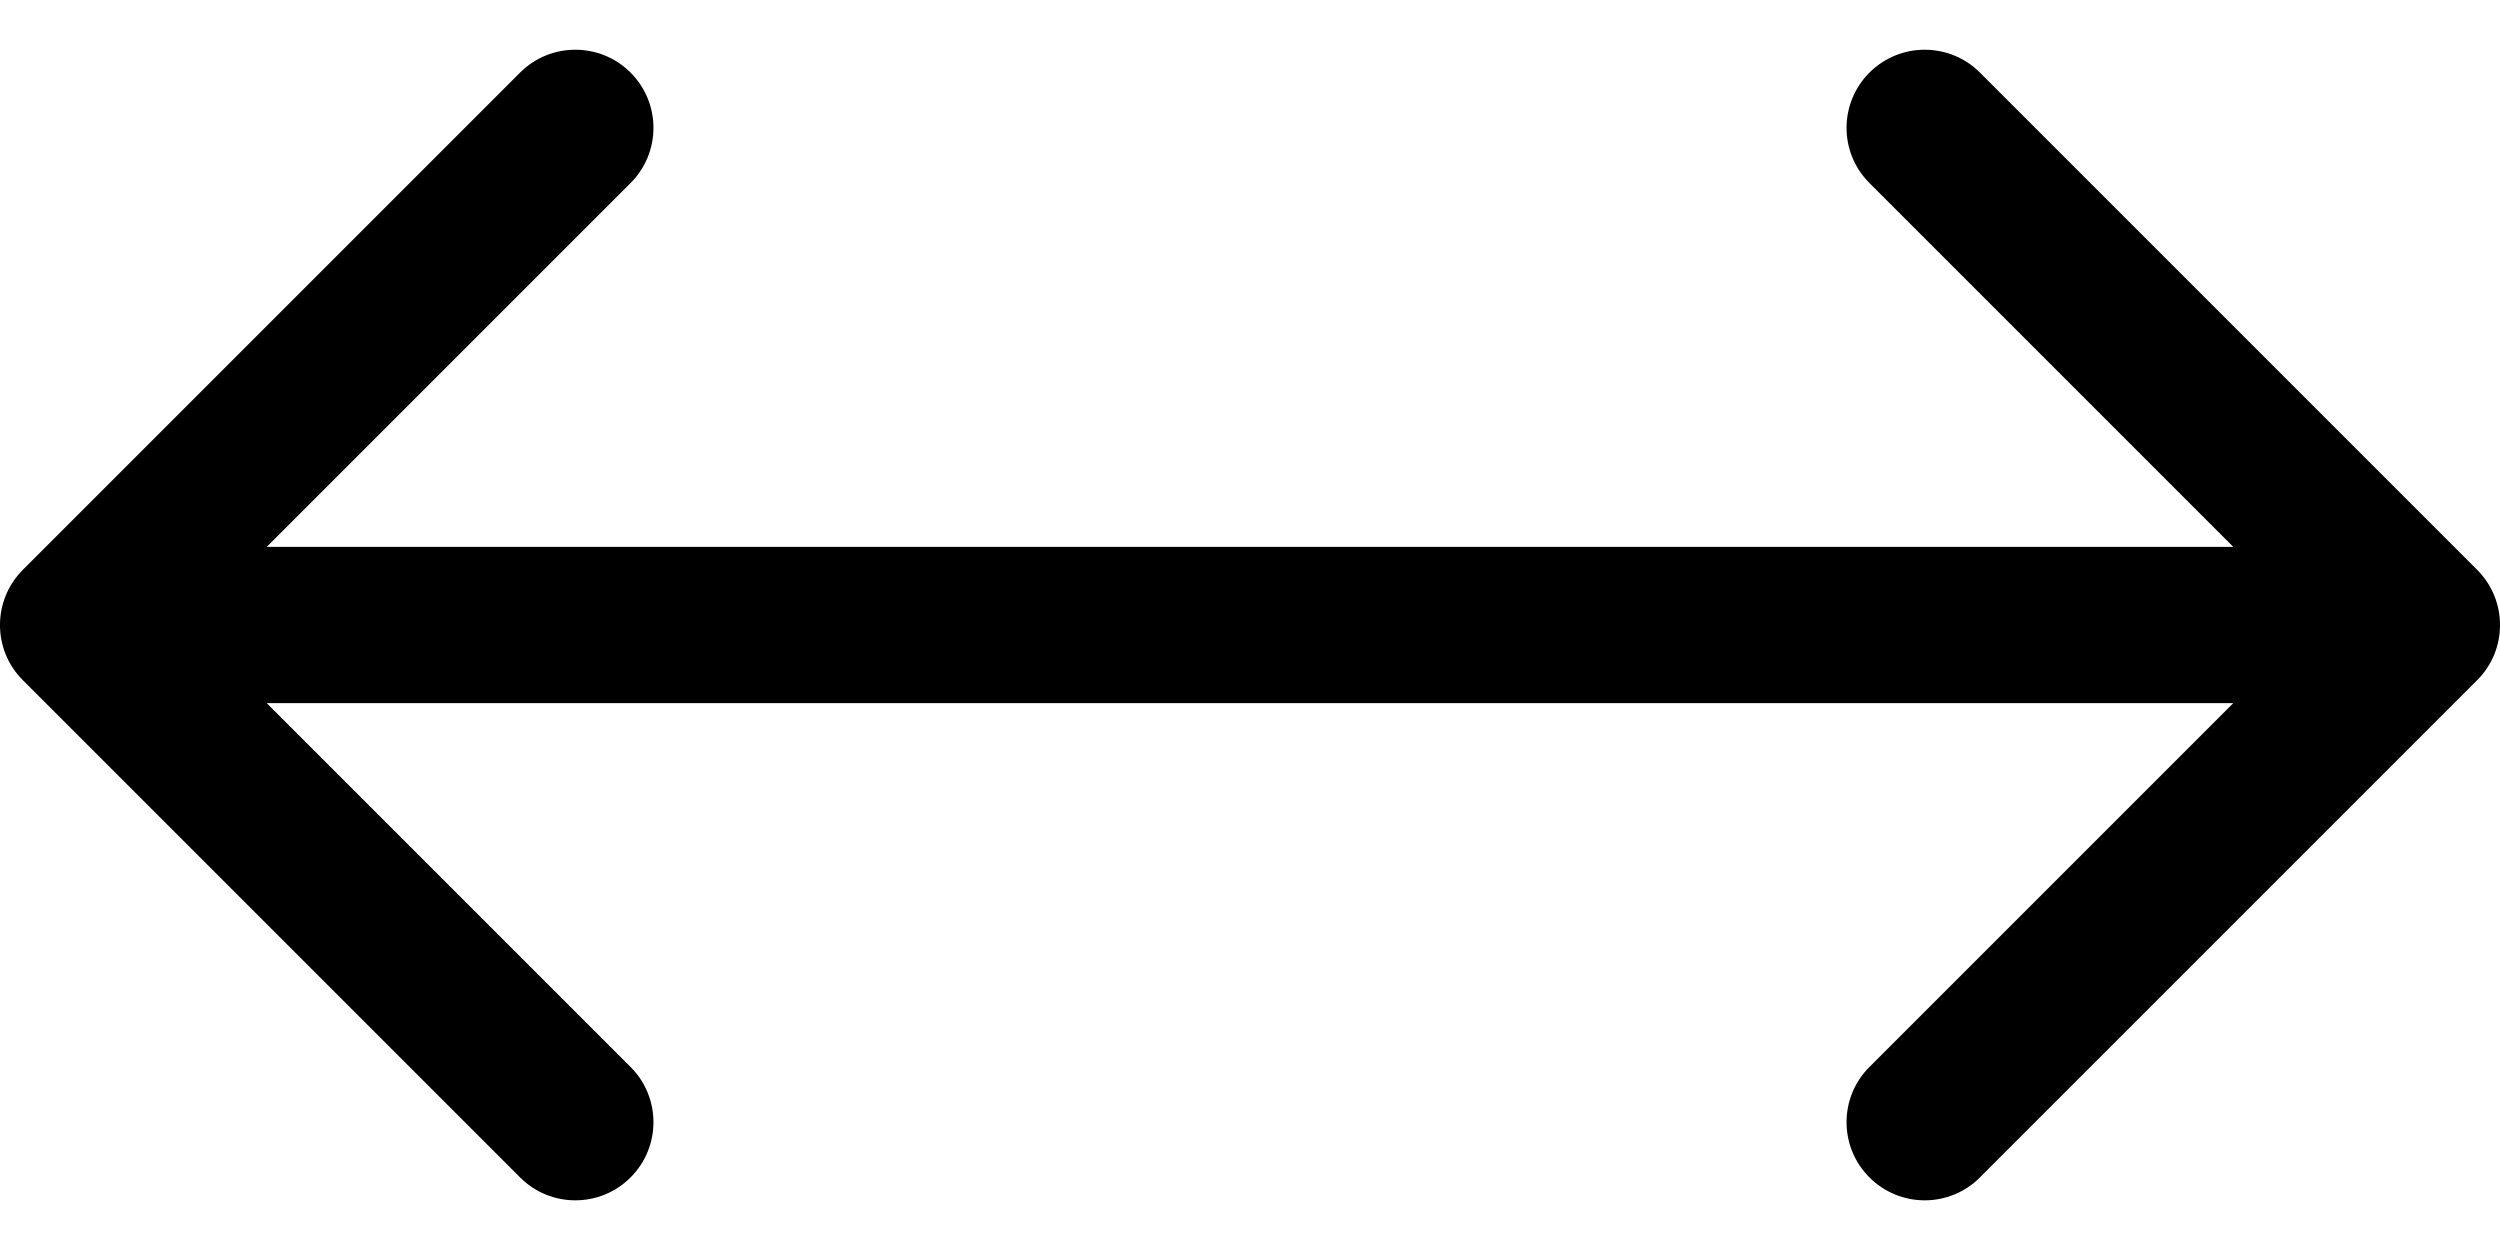 <svg width="32" height="16" viewBox="0 0 32 16" fill="currentColor" xmlns="http://www.w3.org/2000/svg">
  <path fill-rule="evenodd" clip-rule="evenodd" d="M31.707 7.293L25.343 0.929C24.953 0.539 24.32 0.539 23.929 0.929C23.538 1.32 23.538 1.953 23.929 2.343L28.586 7L3.414 7L8.071 2.343C8.462 1.953 8.462 1.32 8.071 0.929C7.681 0.539 7.047 0.539 6.657 0.929L0.293 7.293C-0.098 7.684 -0.098 8.317 0.293 8.707L6.657 15.071C7.047 15.462 7.681 15.462 8.071 15.071C8.462 14.681 8.462 14.047 8.071 13.657L3.414 9L28.586 9L23.929 13.657C23.538 14.047 23.538 14.681 23.929 15.071C24.32 15.462 24.953 15.462 25.343 15.071L31.707 8.707C32.098 8.317 32.098 7.684 31.707 7.293Z"/>
</svg>

